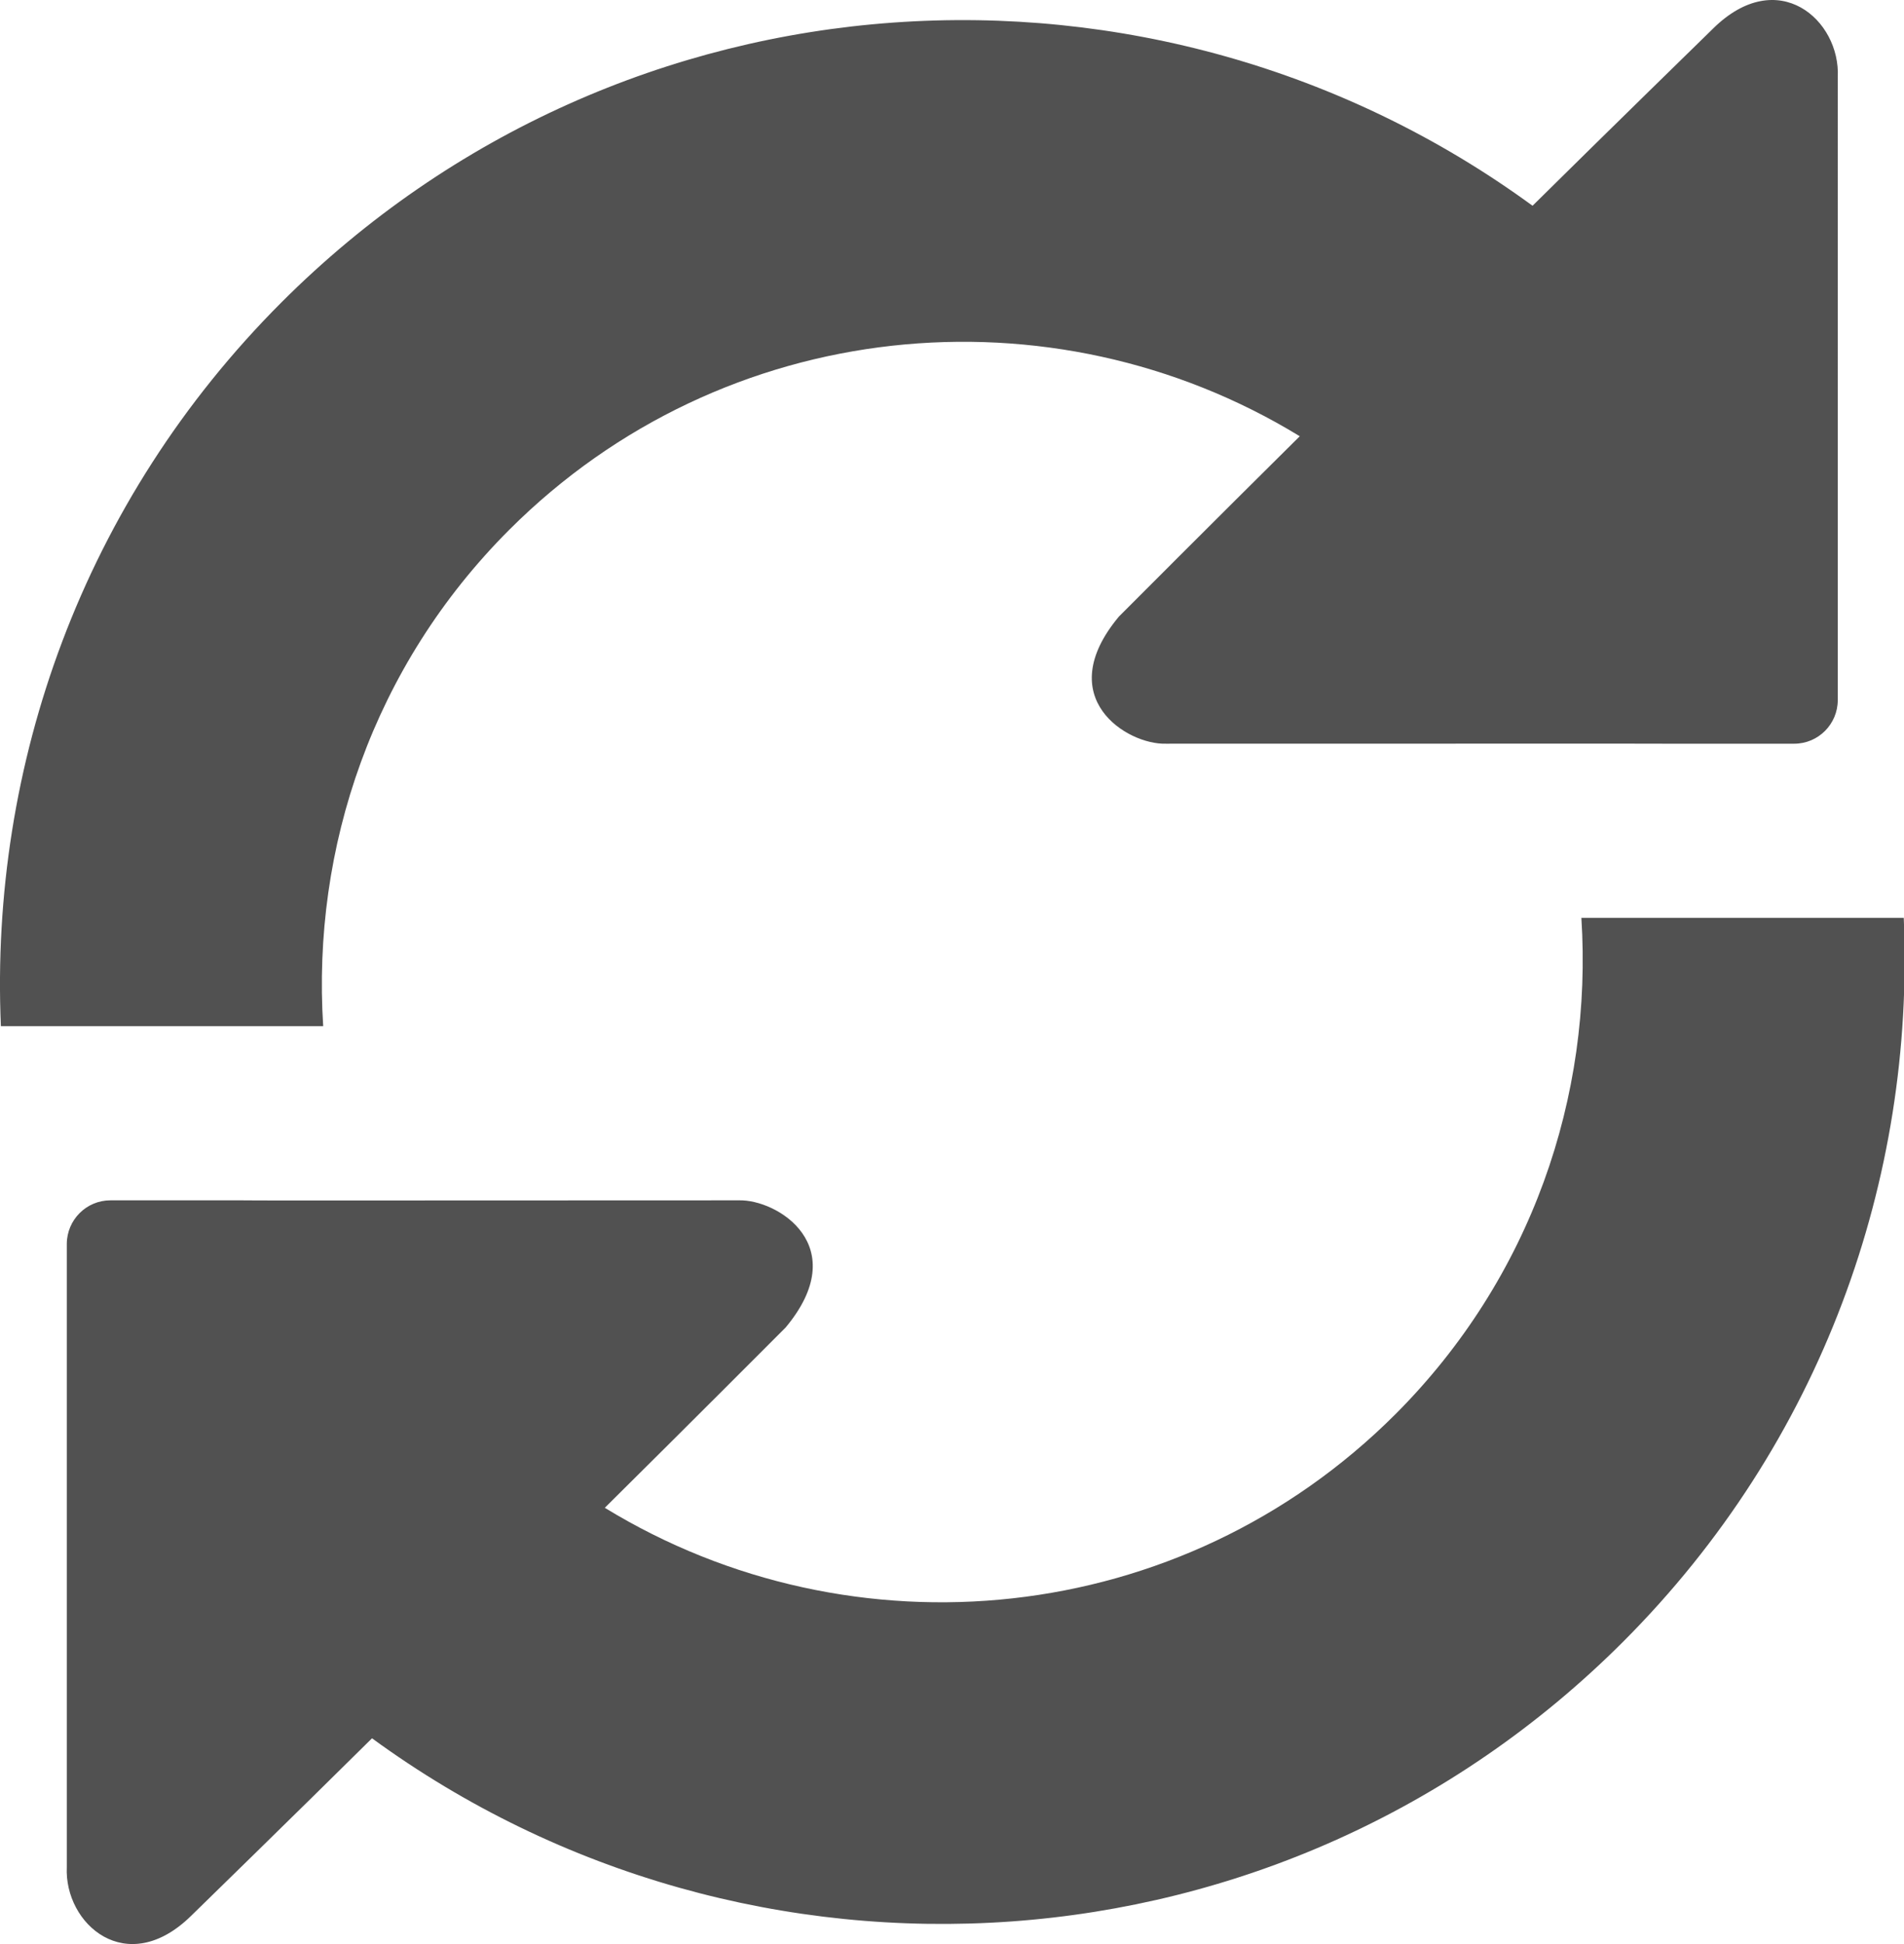 <?xml version="1.0" encoding="utf-8"?>
<!-- Generator: Adobe Illustrator 17.0.0, SVG Export Plug-In . SVG Version: 6.00 Build 0)  -->
<!DOCTYPE svg PUBLIC "-//W3C//DTD SVG 1.1//EN" "http://www.w3.org/Graphics/SVG/1.1/DTD/svg11.dtd">
<svg version="1.1" id="Layer_1" xmlns="http://www.w3.org/2000/svg" xmlns:xlink="http://www.w3.org/1999/xlink" x="0px" y="0px"
	 width="23.63px" height="24.122px" viewBox="4.181 3.939 23.63 24.122" style="enable-background:new 4.181 3.939 23.63 24.122;"
	 xml:space="preserve">
<path style="fill:#515151;" d="M25.444,4.291c0,0-1.325,1.293-2.243,2.201C18.514,3.068,11.909,3.456,7.676,7.689
	c-2.47,2.47-3.623,5.747-3.484,8.983h4C8.051,14.46,8.81,12.205,10.5,10.514c2.663-2.663,6.735-3.043,9.812-1.162
	c-1.042,1.032-2.245,2.238-2.245,2.238c-0.841,1.009,0.104,1.592,0.584,1.577l5.624-0.001c0.297,0,0.539,0.001,0.539,0.001
	s0.245,0,0.543,0h1.092c0.298,0,0.54-0.243,0.54-0.541V4.895C27.023,4.188,26.247,3.502,25.444,4.291z"/>
<path style="fill:#515151;" d="M6.555,27.709c0,0,1.326-1.293,2.243-2.201c4.688,3.424,11.292,3.036,15.526-1.197
	c2.47-2.471,3.622-5.747,3.484-8.983h-4.001c0.142,2.211-0.617,4.467-2.308,6.159c-2.663,2.662-6.735,3.043-9.812,1.161
	c1.042-1.032,2.245-2.238,2.245-2.238c0.841-1.01-0.104-1.592-0.584-1.577l-5.624,0.002c-0.297,0-0.54-0.002-0.54-0.002
	s-0.245,0-0.543,0h-1.09c-0.298,0-0.54,0.242-0.541,0.541v7.732C4.977,27.812,5.753,28.498,6.555,27.709z"/>
</svg>
